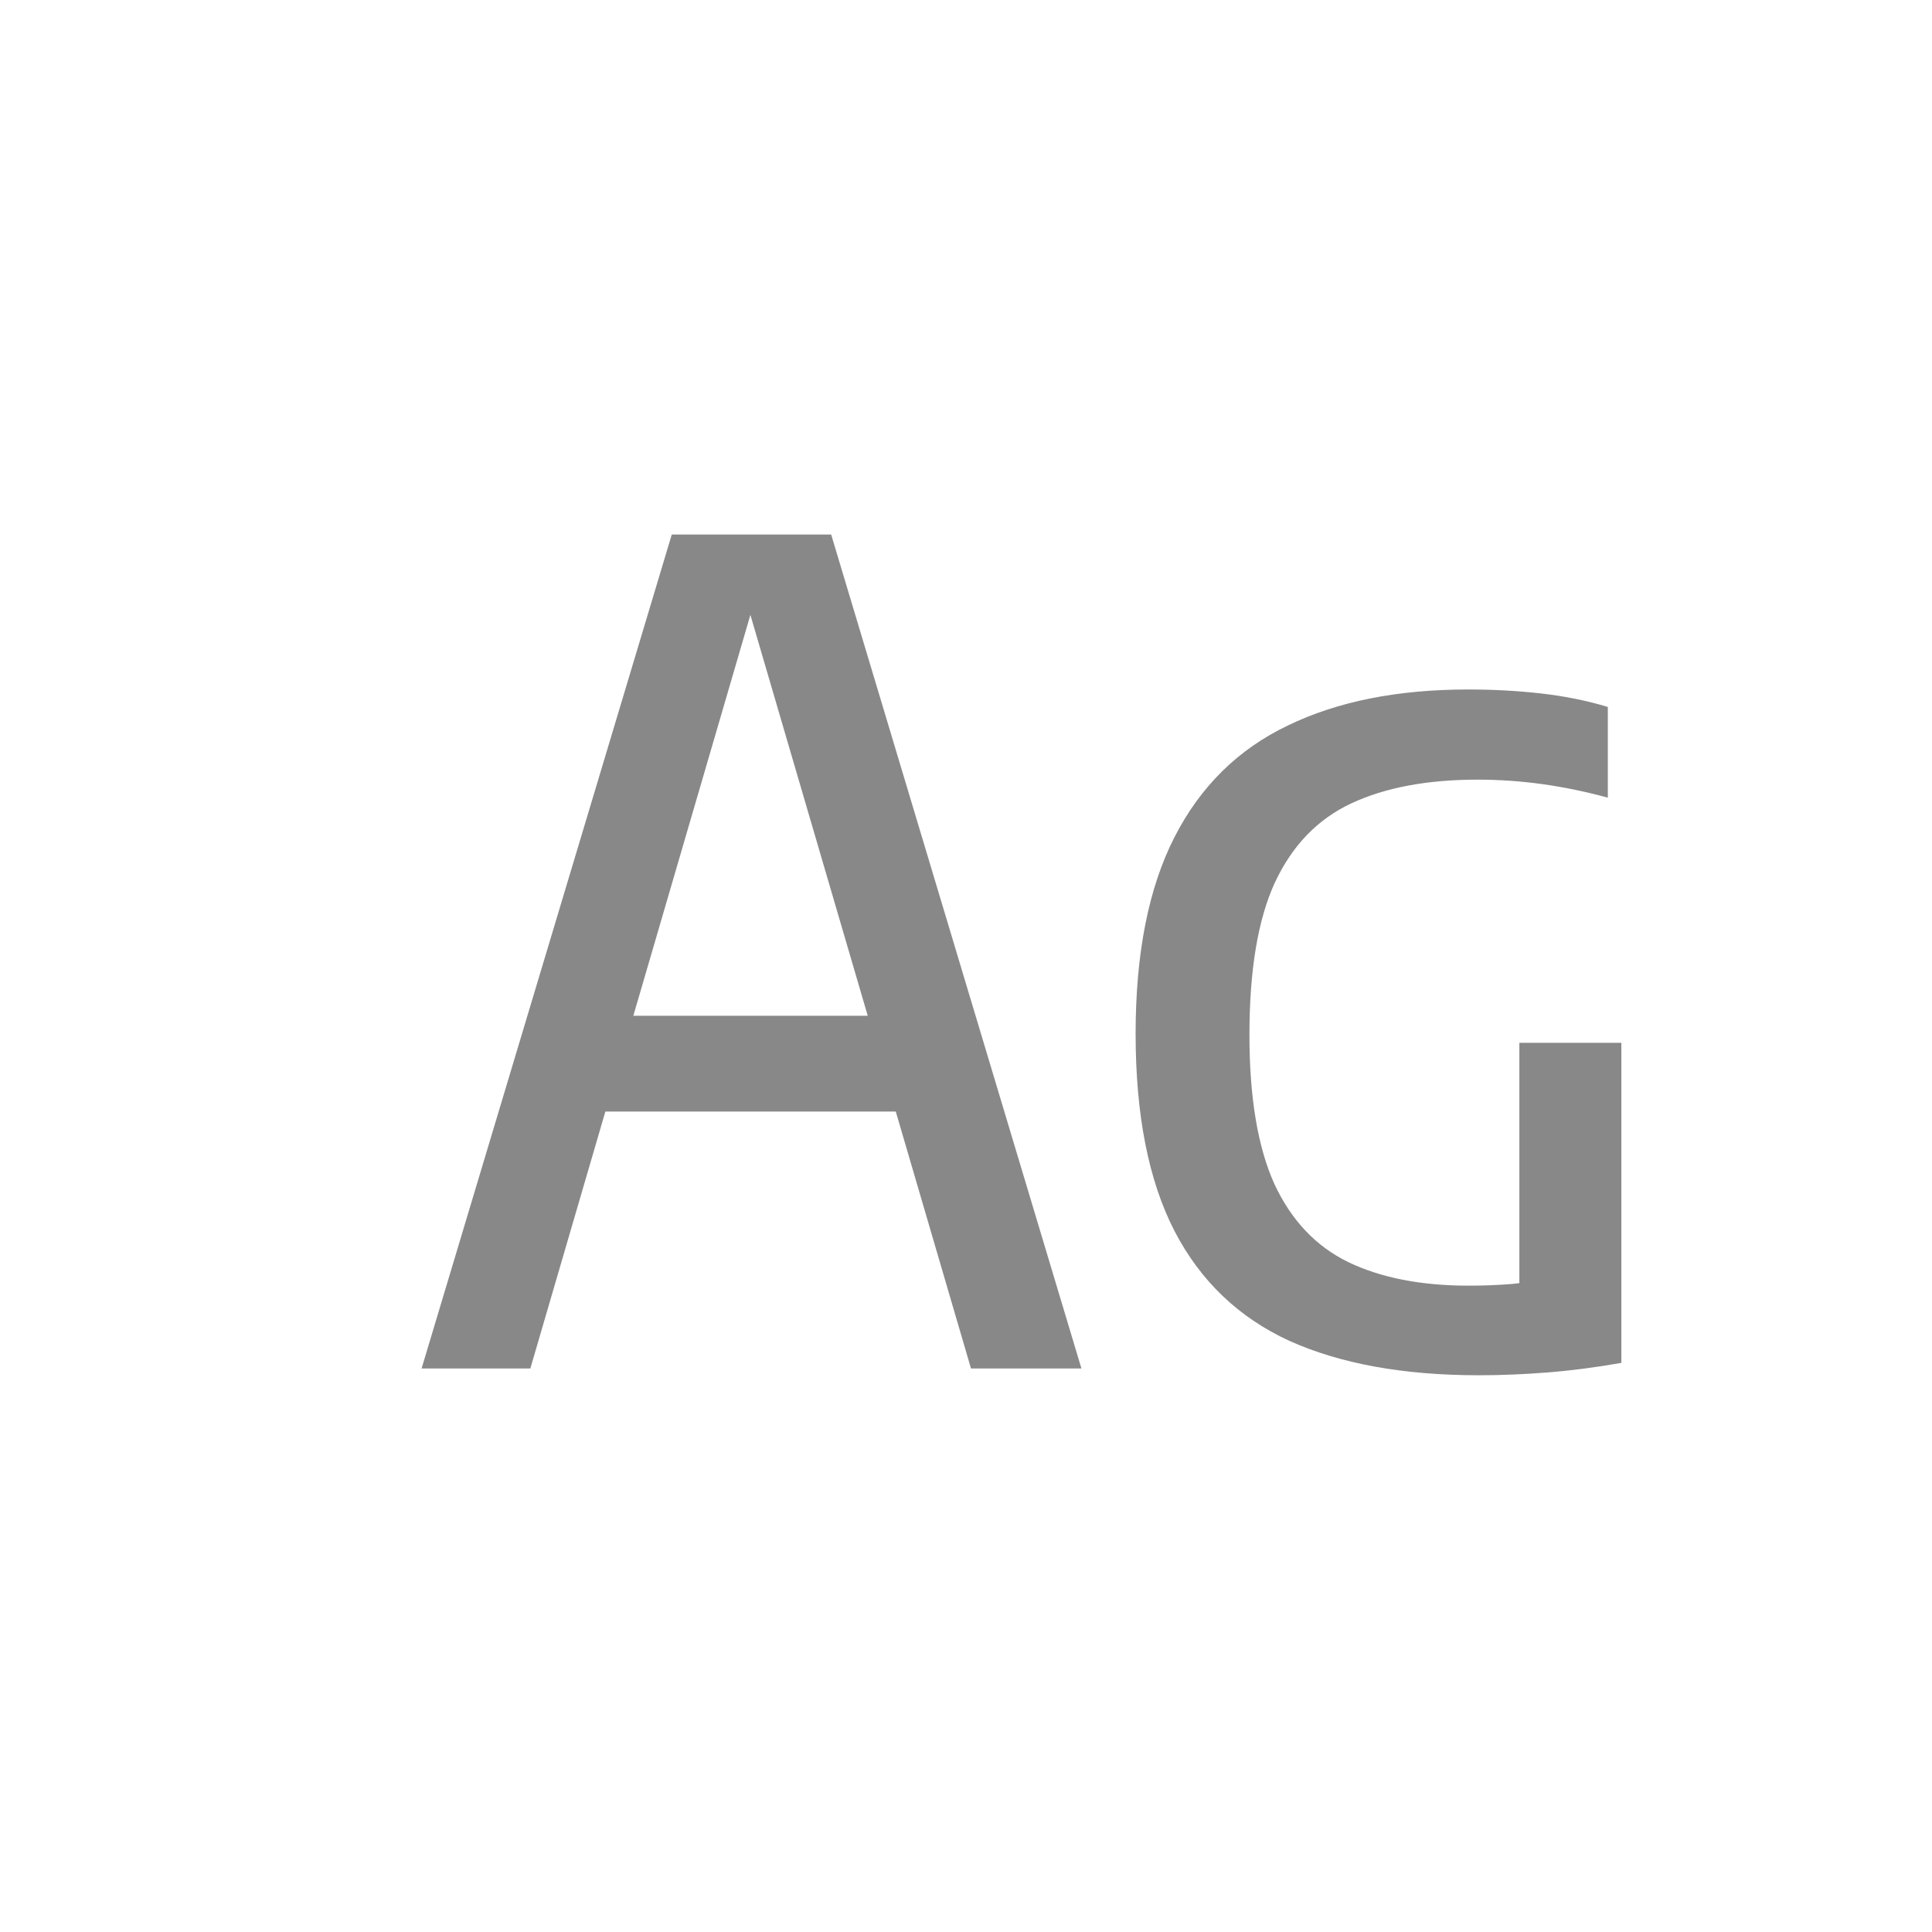 <svg width="24" height="24" viewBox="0 0 24 24" fill="none" xmlns="http://www.w3.org/2000/svg">
<path d="M5.237 17L8.345 6.64H10.325L13.434 17H12.062L9.22 7.291H9.423L6.588 17H5.237ZM6.868 13.808L7.148 12.618H11.515L11.796 13.808H6.868ZM18.37 17.084C17.437 17.084 16.653 16.942 16.018 16.657C15.388 16.368 14.912 15.913 14.59 15.292C14.268 14.667 14.107 13.85 14.107 12.842C14.107 11.843 14.268 11.029 14.59 10.399C14.912 9.769 15.381 9.307 15.997 9.013C16.613 8.714 17.36 8.565 18.237 8.565C18.55 8.565 18.851 8.581 19.14 8.614C19.434 8.647 19.712 8.703 19.973 8.782V9.909C19.698 9.834 19.427 9.778 19.161 9.741C18.895 9.704 18.627 9.685 18.356 9.685C17.731 9.685 17.208 9.783 16.788 9.979C16.368 10.175 16.051 10.504 15.836 10.966C15.626 11.423 15.521 12.053 15.521 12.856C15.521 13.631 15.624 14.247 15.829 14.704C16.039 15.157 16.345 15.481 16.746 15.677C17.152 15.873 17.652 15.971 18.244 15.971C18.426 15.971 18.606 15.964 18.783 15.95C18.961 15.931 19.126 15.91 19.28 15.887L18.874 16.244V12.954H20.141V16.93C19.824 16.986 19.518 17.026 19.224 17.049C18.935 17.072 18.65 17.084 18.37 17.084Z" fill="#888888"/>
</svg>
